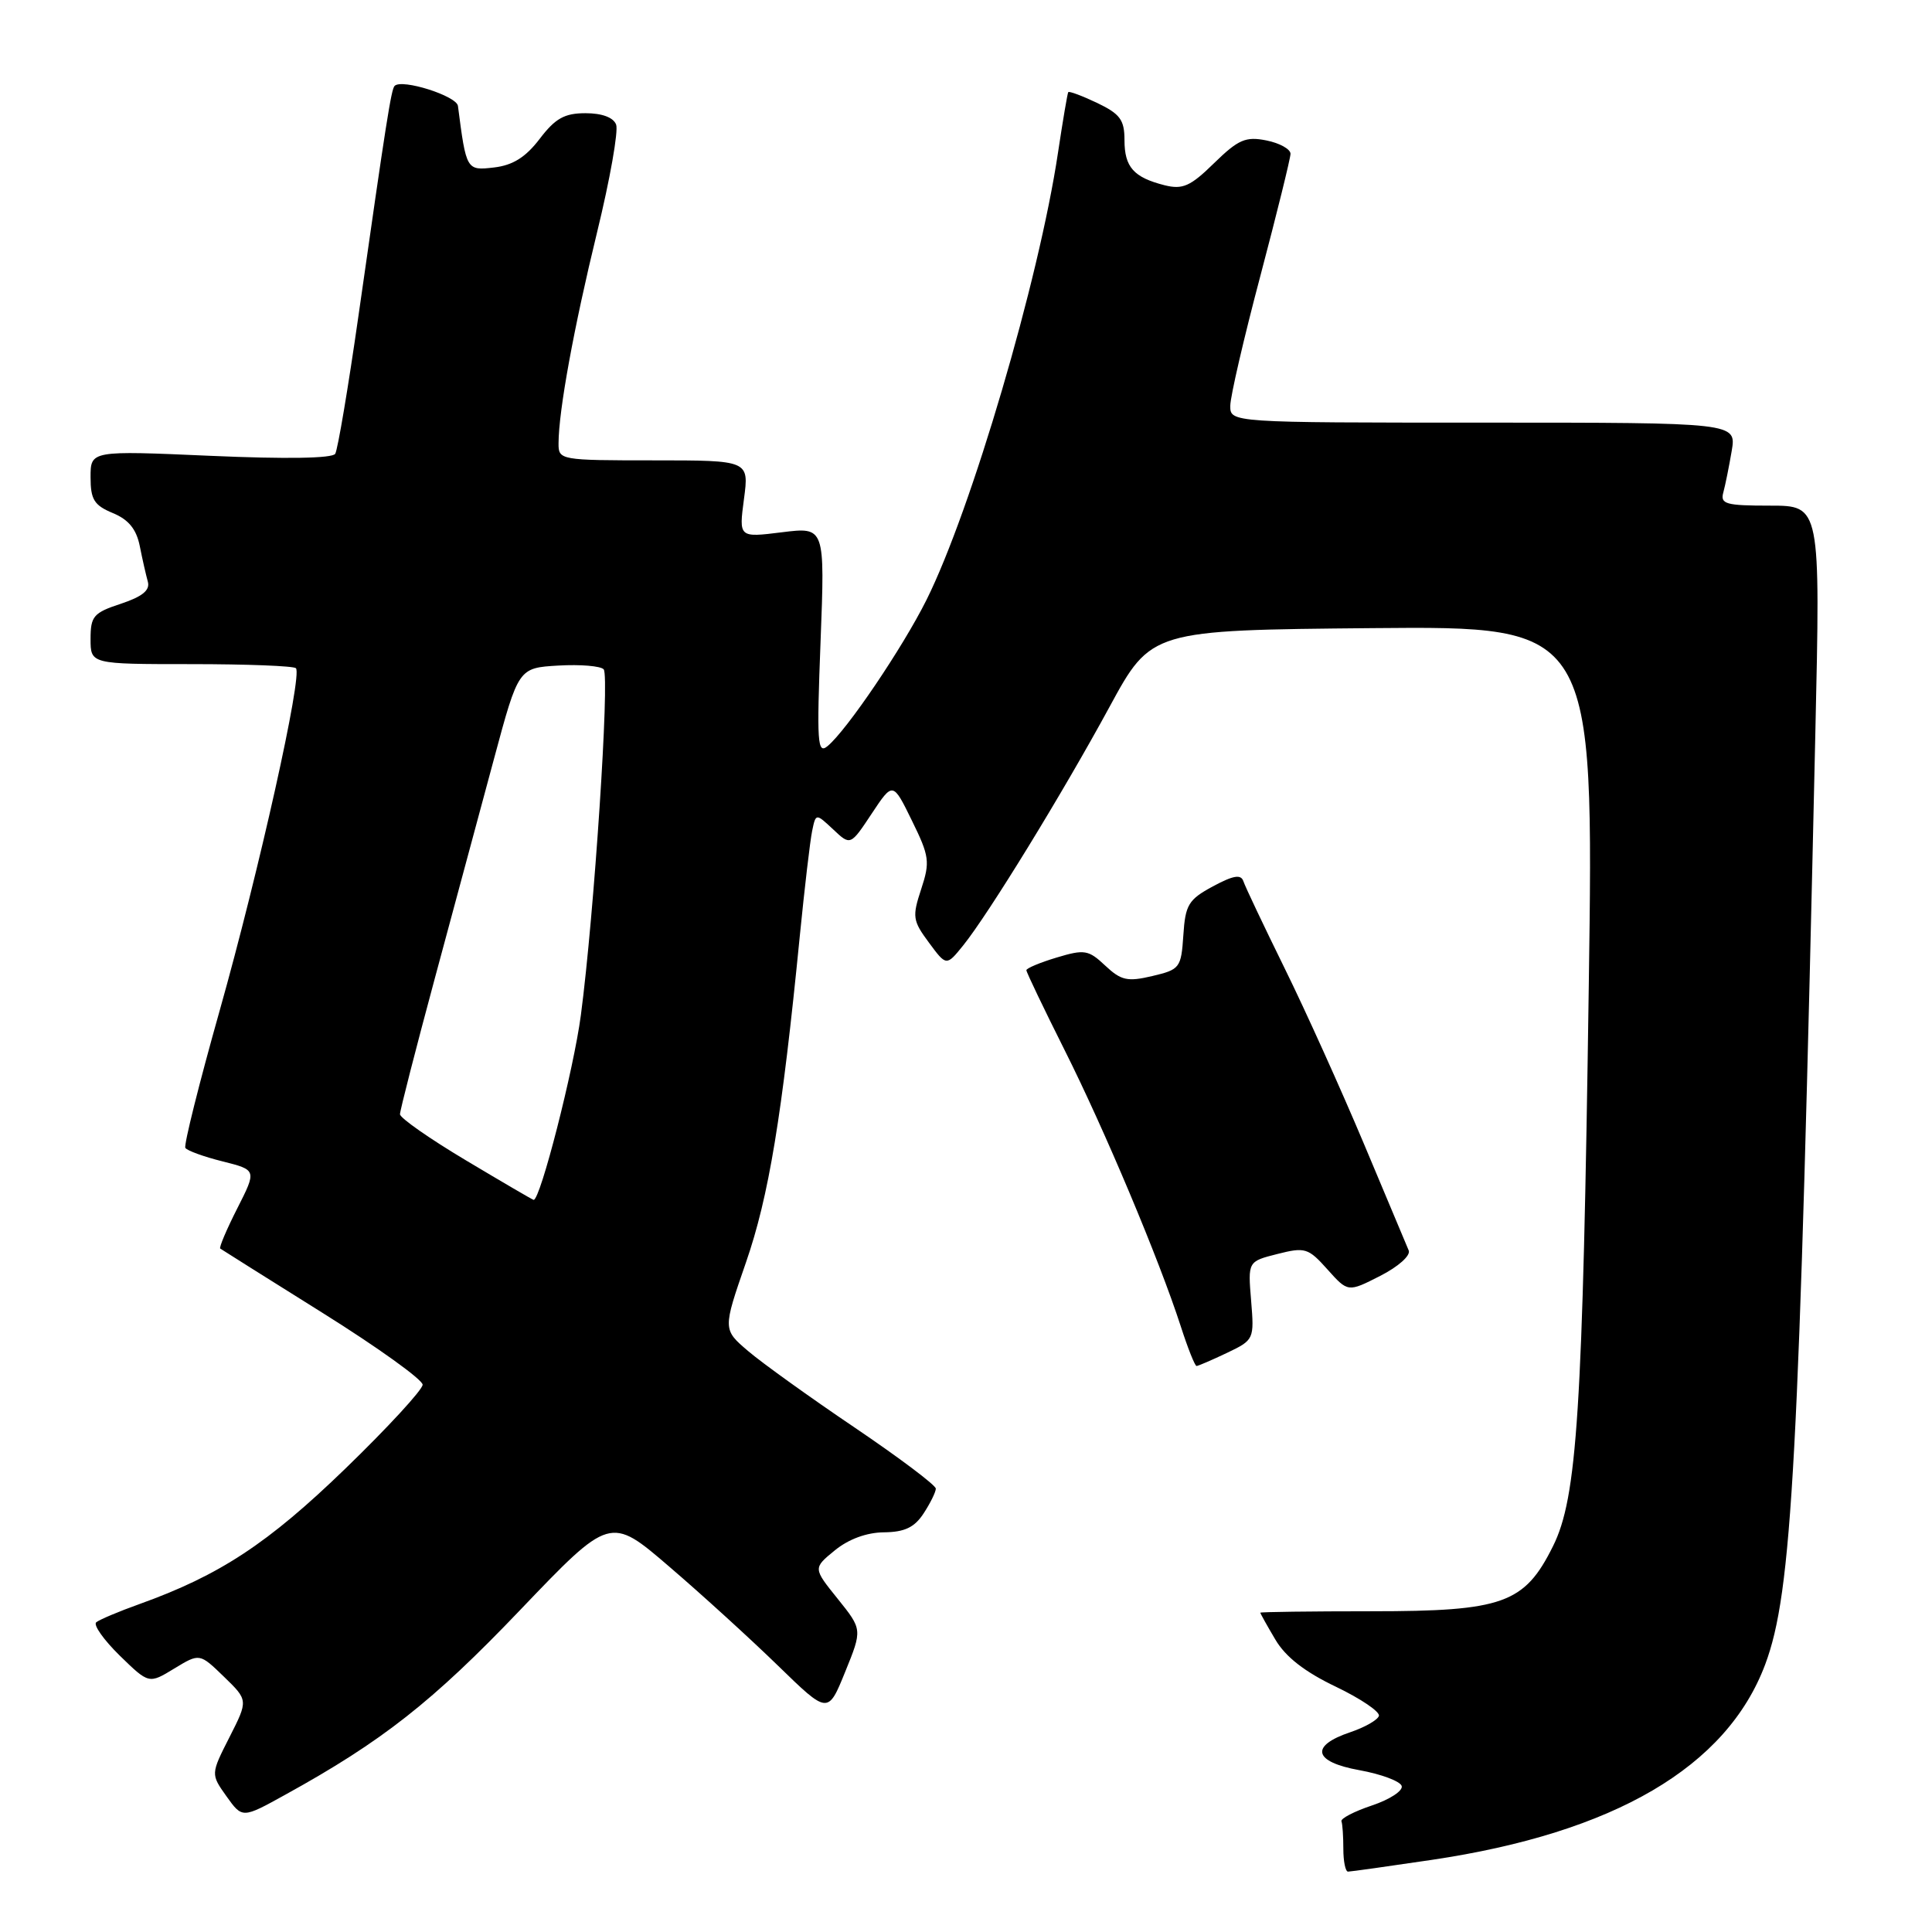 <?xml version="1.0" encoding="UTF-8" standalone="no"?>
<!DOCTYPE svg PUBLIC "-//W3C//DTD SVG 1.1//EN" "http://www.w3.org/Graphics/SVG/1.1/DTD/svg11.dtd" >
<svg xmlns="http://www.w3.org/2000/svg" xmlns:xlink="http://www.w3.org/1999/xlink" version="1.1" viewBox="0 0 256 256">
 <g >
 <path fill="currentColor"
d=" M 189.67 246.45 C 213.93 242.85 228.81 234.13 233.90 220.54 C 237.47 211.00 238.38 194.09 240.54 97.25 C 241.22 67.00 241.22 67.00 234.54 67.00 C 228.67 67.00 227.92 66.79 228.35 65.25 C 228.61 64.29 229.11 61.81 229.46 59.75 C 230.09 56.00 230.09 56.00 196.55 56.00 C 163.00 56.00 163.00 56.00 163.02 53.75 C 163.03 52.51 164.83 44.75 167.02 36.50 C 169.20 28.25 170.99 20.99 171.00 20.38 C 171.00 19.76 169.56 18.96 167.81 18.61 C 165.06 18.06 164.09 18.48 160.88 21.61 C 157.74 24.69 156.71 25.14 154.33 24.55 C 150.22 23.51 149.00 22.15 149.00 18.56 C 149.00 15.88 148.42 15.10 145.38 13.64 C 143.38 12.69 141.66 12.05 141.55 12.21 C 141.44 12.37 140.83 15.98 140.19 20.23 C 137.67 37.10 128.70 67.59 122.76 79.50 C 119.60 85.83 112.22 96.74 109.66 98.86 C 108.31 99.98 108.21 98.45 108.73 84.97 C 109.31 69.82 109.31 69.82 103.60 70.53 C 97.90 71.24 97.90 71.24 98.58 66.12 C 99.26 61.00 99.26 61.00 86.63 61.00 C 74.20 61.00 74.00 60.96 74.01 58.75 C 74.02 54.42 76.04 43.40 79.12 30.76 C 80.83 23.76 81.96 17.35 81.64 16.51 C 81.28 15.56 79.77 15.00 77.58 15.00 C 74.80 15.00 73.58 15.68 71.51 18.40 C 69.65 20.84 67.95 21.90 65.47 22.19 C 61.81 22.62 61.78 22.57 60.68 14.04 C 60.51 12.71 53.26 10.41 52.29 11.38 C 51.84 11.83 51.19 15.96 47.50 41.83 C 46.14 51.36 44.75 59.59 44.42 60.13 C 44.04 60.74 37.95 60.84 27.91 60.40 C 12.00 59.70 12.00 59.70 12.00 63.23 C 12.00 66.19 12.47 66.95 14.94 67.98 C 17.03 68.84 18.07 70.11 18.52 72.35 C 18.86 74.08 19.35 76.21 19.59 77.08 C 19.90 78.21 18.87 79.05 16.02 80.00 C 12.39 81.19 12.00 81.65 12.00 84.66 C 12.00 88.00 12.00 88.00 25.33 88.00 C 32.67 88.00 38.91 88.24 39.21 88.54 C 40.11 89.44 34.34 115.35 29.09 133.97 C 26.38 143.58 24.34 151.74 24.56 152.10 C 24.78 152.46 27.00 153.27 29.49 153.89 C 34.02 155.03 34.02 155.03 31.44 160.12 C 30.02 162.91 29.01 165.31 29.18 165.44 C 29.36 165.57 35.46 169.41 42.75 173.97 C 50.04 178.53 56.00 182.81 56.00 183.48 C 56.00 184.14 51.39 189.15 45.75 194.61 C 35.51 204.52 29.11 208.73 18.50 212.54 C 15.75 213.52 13.16 214.62 12.75 214.96 C 12.34 215.31 13.74 217.29 15.86 219.37 C 19.73 223.14 19.73 223.14 23.09 221.09 C 26.45 219.05 26.45 219.05 29.67 222.17 C 32.89 225.29 32.89 225.29 30.41 230.18 C 27.92 235.08 27.92 235.08 30.01 238.02 C 32.11 240.96 32.11 240.96 37.80 237.81 C 50.64 230.73 57.32 225.48 68.87 213.39 C 80.85 200.86 80.85 200.86 88.67 207.58 C 92.98 211.27 99.47 217.19 103.10 220.72 C 109.71 227.15 109.71 227.15 111.99 221.53 C 114.27 215.92 114.27 215.92 111.00 211.85 C 107.73 207.79 107.73 207.79 110.62 205.43 C 112.44 203.94 114.84 203.06 117.13 203.04 C 119.87 203.01 121.17 202.39 122.38 200.54 C 123.27 199.18 124.00 197.70 124.00 197.25 C 124.00 196.80 119.16 193.16 113.25 189.16 C 107.34 185.17 100.99 180.61 99.14 179.03 C 95.77 176.16 95.77 176.16 98.84 167.29 C 101.87 158.55 103.62 147.95 105.98 124.00 C 106.61 117.67 107.34 111.43 107.61 110.12 C 108.10 107.75 108.10 107.75 110.40 109.90 C 112.69 112.06 112.69 112.06 115.50 107.82 C 118.31 103.58 118.31 103.58 120.83 108.73 C 123.16 113.47 123.25 114.20 122.06 117.82 C 120.86 121.46 120.93 121.99 123.08 124.89 C 125.40 128.03 125.40 128.03 127.63 125.27 C 130.99 121.10 140.80 105.11 147.02 93.66 C 152.54 83.50 152.54 83.50 181.87 83.23 C 211.20 82.97 211.20 82.97 210.52 130.73 C 209.72 187.08 208.99 198.45 205.77 204.90 C 202.00 212.48 199.16 213.50 181.75 213.50 C 173.64 213.50 167.00 213.59 167.00 213.69 C 167.00 213.80 167.89 215.40 168.99 217.25 C 170.34 219.55 172.90 221.54 177.01 223.50 C 180.32 225.09 182.89 226.83 182.71 227.37 C 182.53 227.92 180.83 228.88 178.94 229.52 C 173.52 231.34 174.03 233.46 180.14 234.56 C 183.01 235.08 185.53 236.02 185.73 236.65 C 185.93 237.28 184.16 238.44 181.80 239.23 C 179.44 240.02 177.61 240.97 177.75 241.33 C 177.89 241.70 178.00 243.35 178.00 245.00 C 178.00 246.65 178.28 248.00 178.62 248.00 C 178.96 248.00 183.93 247.30 189.67 246.45 Z  M 162.57 179.27 C 166.17 177.55 166.20 177.47 165.78 172.34 C 165.35 167.15 165.35 167.15 169.26 166.16 C 172.93 165.23 173.35 165.36 175.89 168.20 C 178.61 171.24 178.61 171.24 182.89 169.06 C 185.30 167.83 186.94 166.36 186.66 165.69 C 186.38 165.03 183.70 158.65 180.70 151.50 C 177.69 144.35 172.98 133.90 170.21 128.28 C 167.45 122.66 164.99 117.48 164.76 116.78 C 164.44 115.82 163.45 115.98 160.71 117.45 C 157.48 119.20 157.06 119.88 156.80 123.92 C 156.51 128.25 156.34 128.47 152.69 129.33 C 149.39 130.11 148.55 129.92 146.45 127.95 C 144.23 125.86 143.70 125.77 140.01 126.88 C 137.81 127.54 136.00 128.30 136.00 128.56 C 136.00 128.82 138.28 133.58 141.06 139.13 C 146.36 149.69 153.56 166.80 156.46 175.75 C 157.39 178.64 158.33 181.00 158.55 181.00 C 158.76 181.00 160.57 180.22 162.57 179.27 Z  M 61.75 153.76 C 56.94 150.89 53.00 148.14 53.00 147.64 C 53.00 147.15 55.08 139.04 57.62 129.62 C 60.16 120.20 63.70 107.10 65.47 100.50 C 68.70 88.50 68.70 88.50 73.99 88.19 C 76.90 88.02 79.60 88.25 79.99 88.69 C 80.81 89.62 78.73 121.17 76.97 134.50 C 76.02 141.73 71.59 159.03 70.71 158.99 C 70.59 158.99 66.56 156.63 61.75 153.76 Z "/>
</g>
</svg>